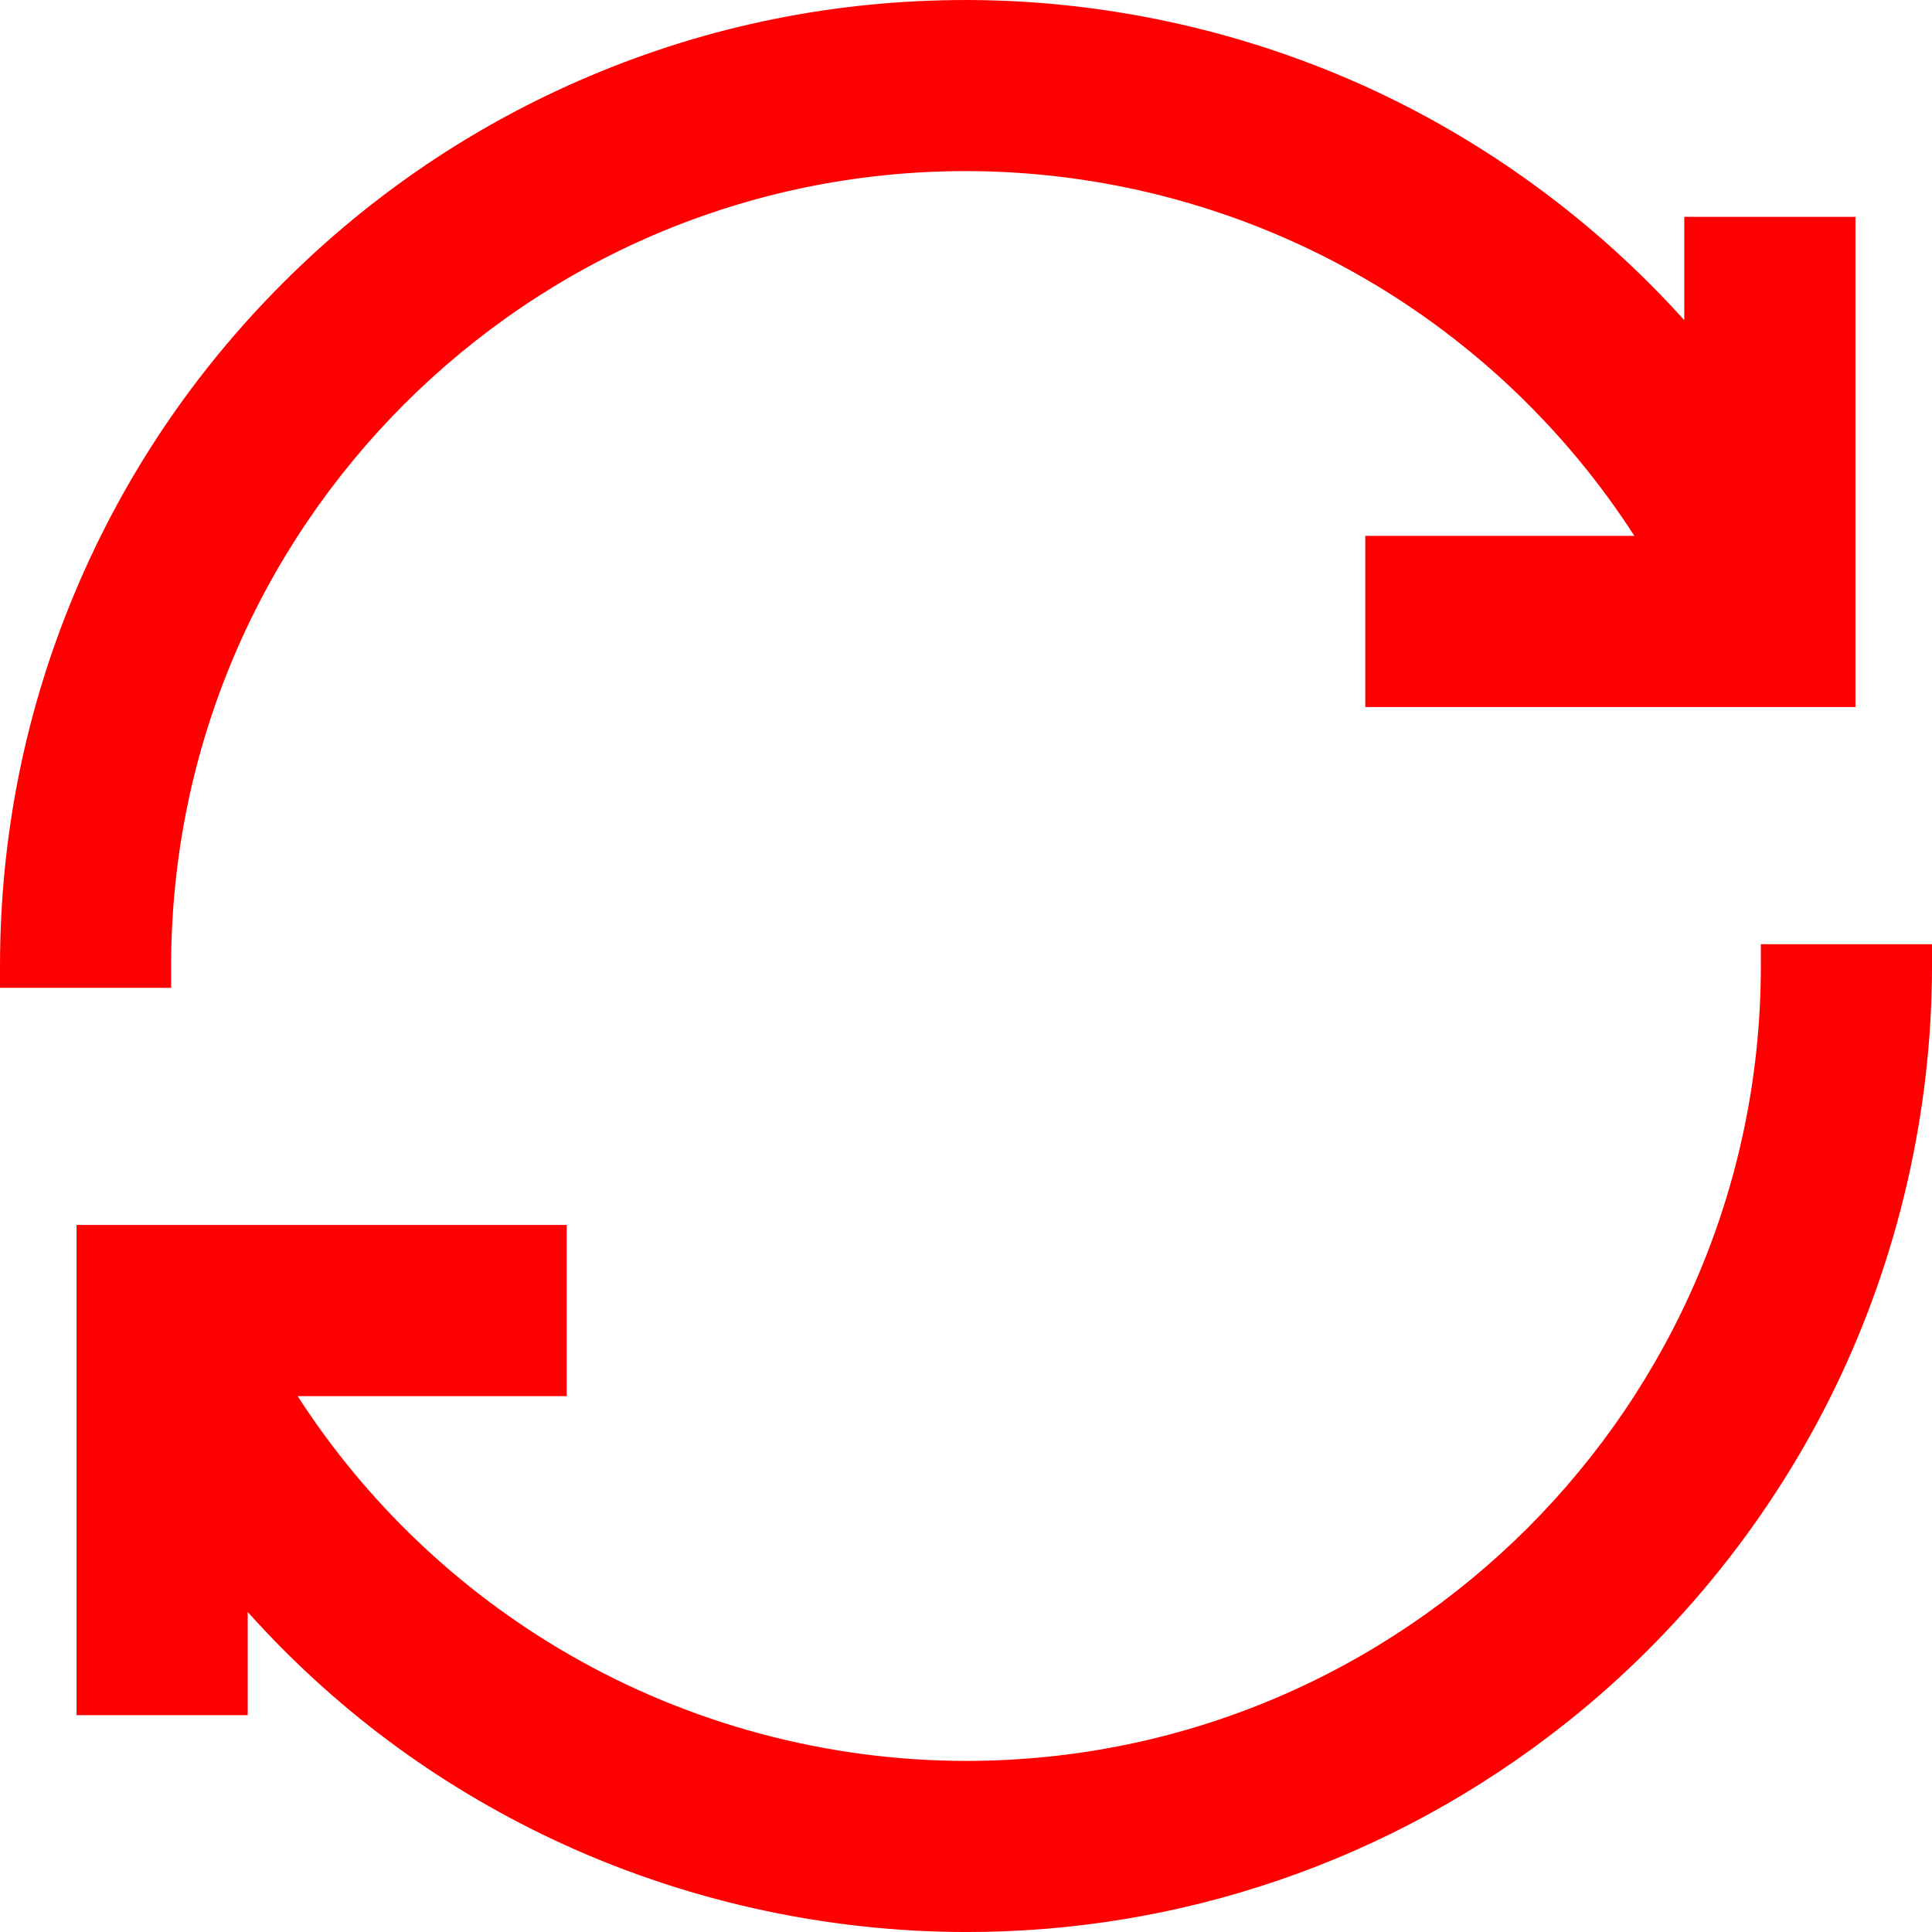 <svg enable-background="new 0 0 800 800" height="800" viewBox="0 0 800 800" width="800" xmlns="http://www.w3.org/2000/svg"><g fill="#f00"><path d="m729.129 390.981v9.018c0 181.495-147.646 329.151-329.123 329.151-57.684-.038-114.58-15.306-164.535-44.149-45.373-26.2-83.908-62.957-112.23-106.899h111.419v-70.873h-202.958v202.971h70.87v-42.715c35.543 39.669 77.891 71.26 126.179 94.088 53.188 25.144 112.494 38.434 171.506 38.435h.007c44.122 0 87.573-7.205 129.143-21.414 43.014-14.702 83.053-36.604 119.006-65.093 46.979-37.226 85.602-85.426 111.693-139.389 26.093-53.963 39.888-114.171 39.894-174.112l.001-9.019z"/><path d="m70.871 399.999c0-181.495 147.647-329.152 329.124-329.152 57.685.039 114.579 15.305 164.535 44.15 45.372 26.199 83.907 62.956 112.229 106.899h-111.419v70.875h202.958v-202.972h-70.87v42.775c-34.601-38.412-76.807-70.19-123.293-92.671-53.961-26.095-114.162-39.891-174.135-39.896-53.991 0-106.373 10.577-155.69 31.437-47.631 20.146-90.406 48.985-127.138 85.716s-65.573 79.507-85.723 127.139c-20.863 49.318-31.443 101.704-31.448 155.7v9.018h70.87z"/></g></svg>